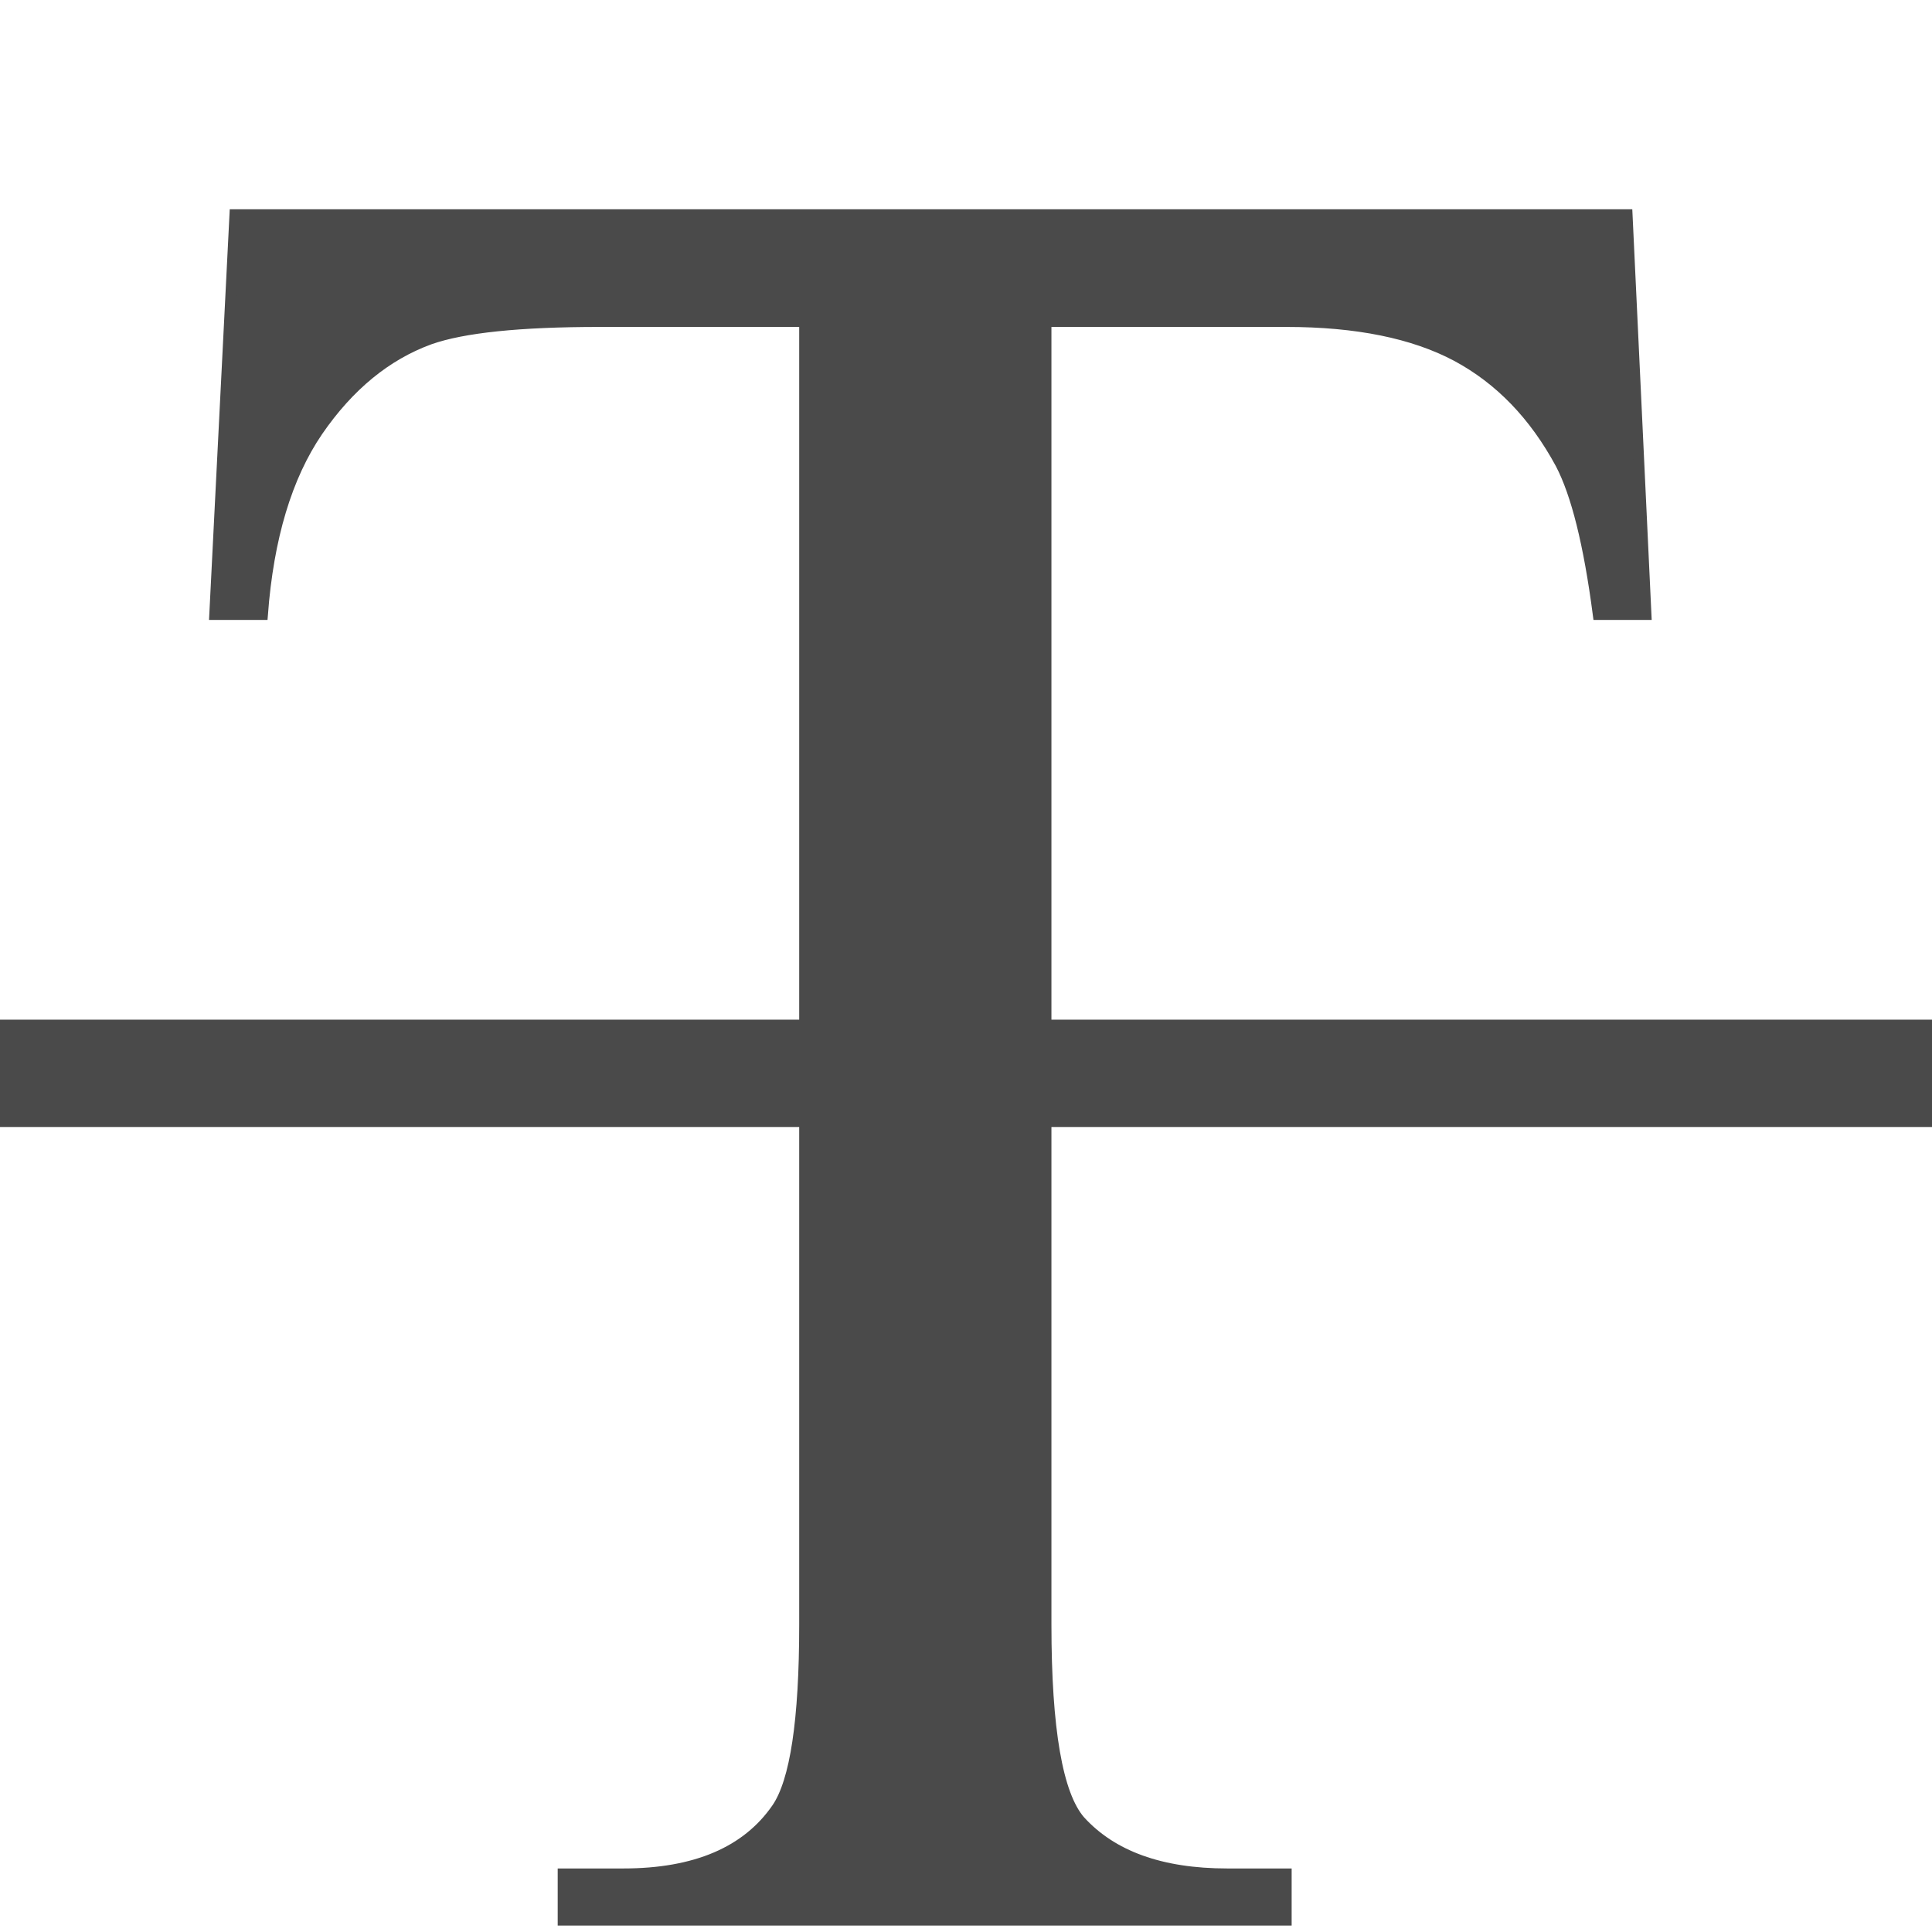 <?xml version="1.0" encoding="UTF-8"?>
<svg width="9px" height="9px" viewBox="0 0 9 9" version="1.1" xmlns="http://www.w3.org/2000/svg" xmlns:xlink="http://www.w3.org/1999/xlink">
    <!-- Generator: Sketch 47.1 (45422) - http://www.bohemiancoding.com/sketch -->
    <title>Strikethrough</title>
    <desc>Created with Sketch.</desc>
    <defs></defs>
    <g id="Welcome" stroke="none" stroke-width="1" fill="none" fill-rule="evenodd">
        <g id="Font" transform="translate(-216, -284)" stroke="#4A4A4A">
            <g id="Font_bar" transform="translate(0, 88)">
                <g id="Default_Style" transform="translate(93, 17)">
                    <g id="Other-Options" transform="translate(11, 177)">
                        <g id="Advanced-option" transform="translate(76, 0)">
                            <g id="Strikethrough" transform="translate(36, 3)">
                                <path d="M7.58,0 L7.668,1.863 L7.445,1.863 C7.402,1.535 7.344,1.301 7.27,1.16 C7.148,0.934 6.987,0.767 6.786,0.659 C6.585,0.552 6.32,0.498 5.992,0.498 L4.873,0.498 L4.873,6.568 C4.873,7.057 4.926,7.361 5.031,7.482 C5.18,7.646 5.408,7.729 5.717,7.729 L5.992,7.729 L5.992,7.945 L2.623,7.945 L2.623,7.729 L2.904,7.729 C3.24,7.729 3.479,7.627 3.619,7.424 C3.705,7.299 3.748,7.014 3.748,6.568 L3.748,0.498 L2.793,0.498 C2.422,0.498 2.158,0.525 2.002,0.58 C1.799,0.654 1.625,0.797 1.48,1.008 C1.336,1.219 1.25,1.504 1.223,1.863 L1,1.863 L1.094,0 L7.58,0 Z" id="Small-caps-Copy" stroke-width="0.05" fill="#4A4A4A"></path>
                                <path d="M0,4 L9,4" id="Path-12" stroke-width="0.5"></path>
                            </g>
                        </g>
                    </g>
                </g>
            </g>
        </g>
    </g>
</svg>